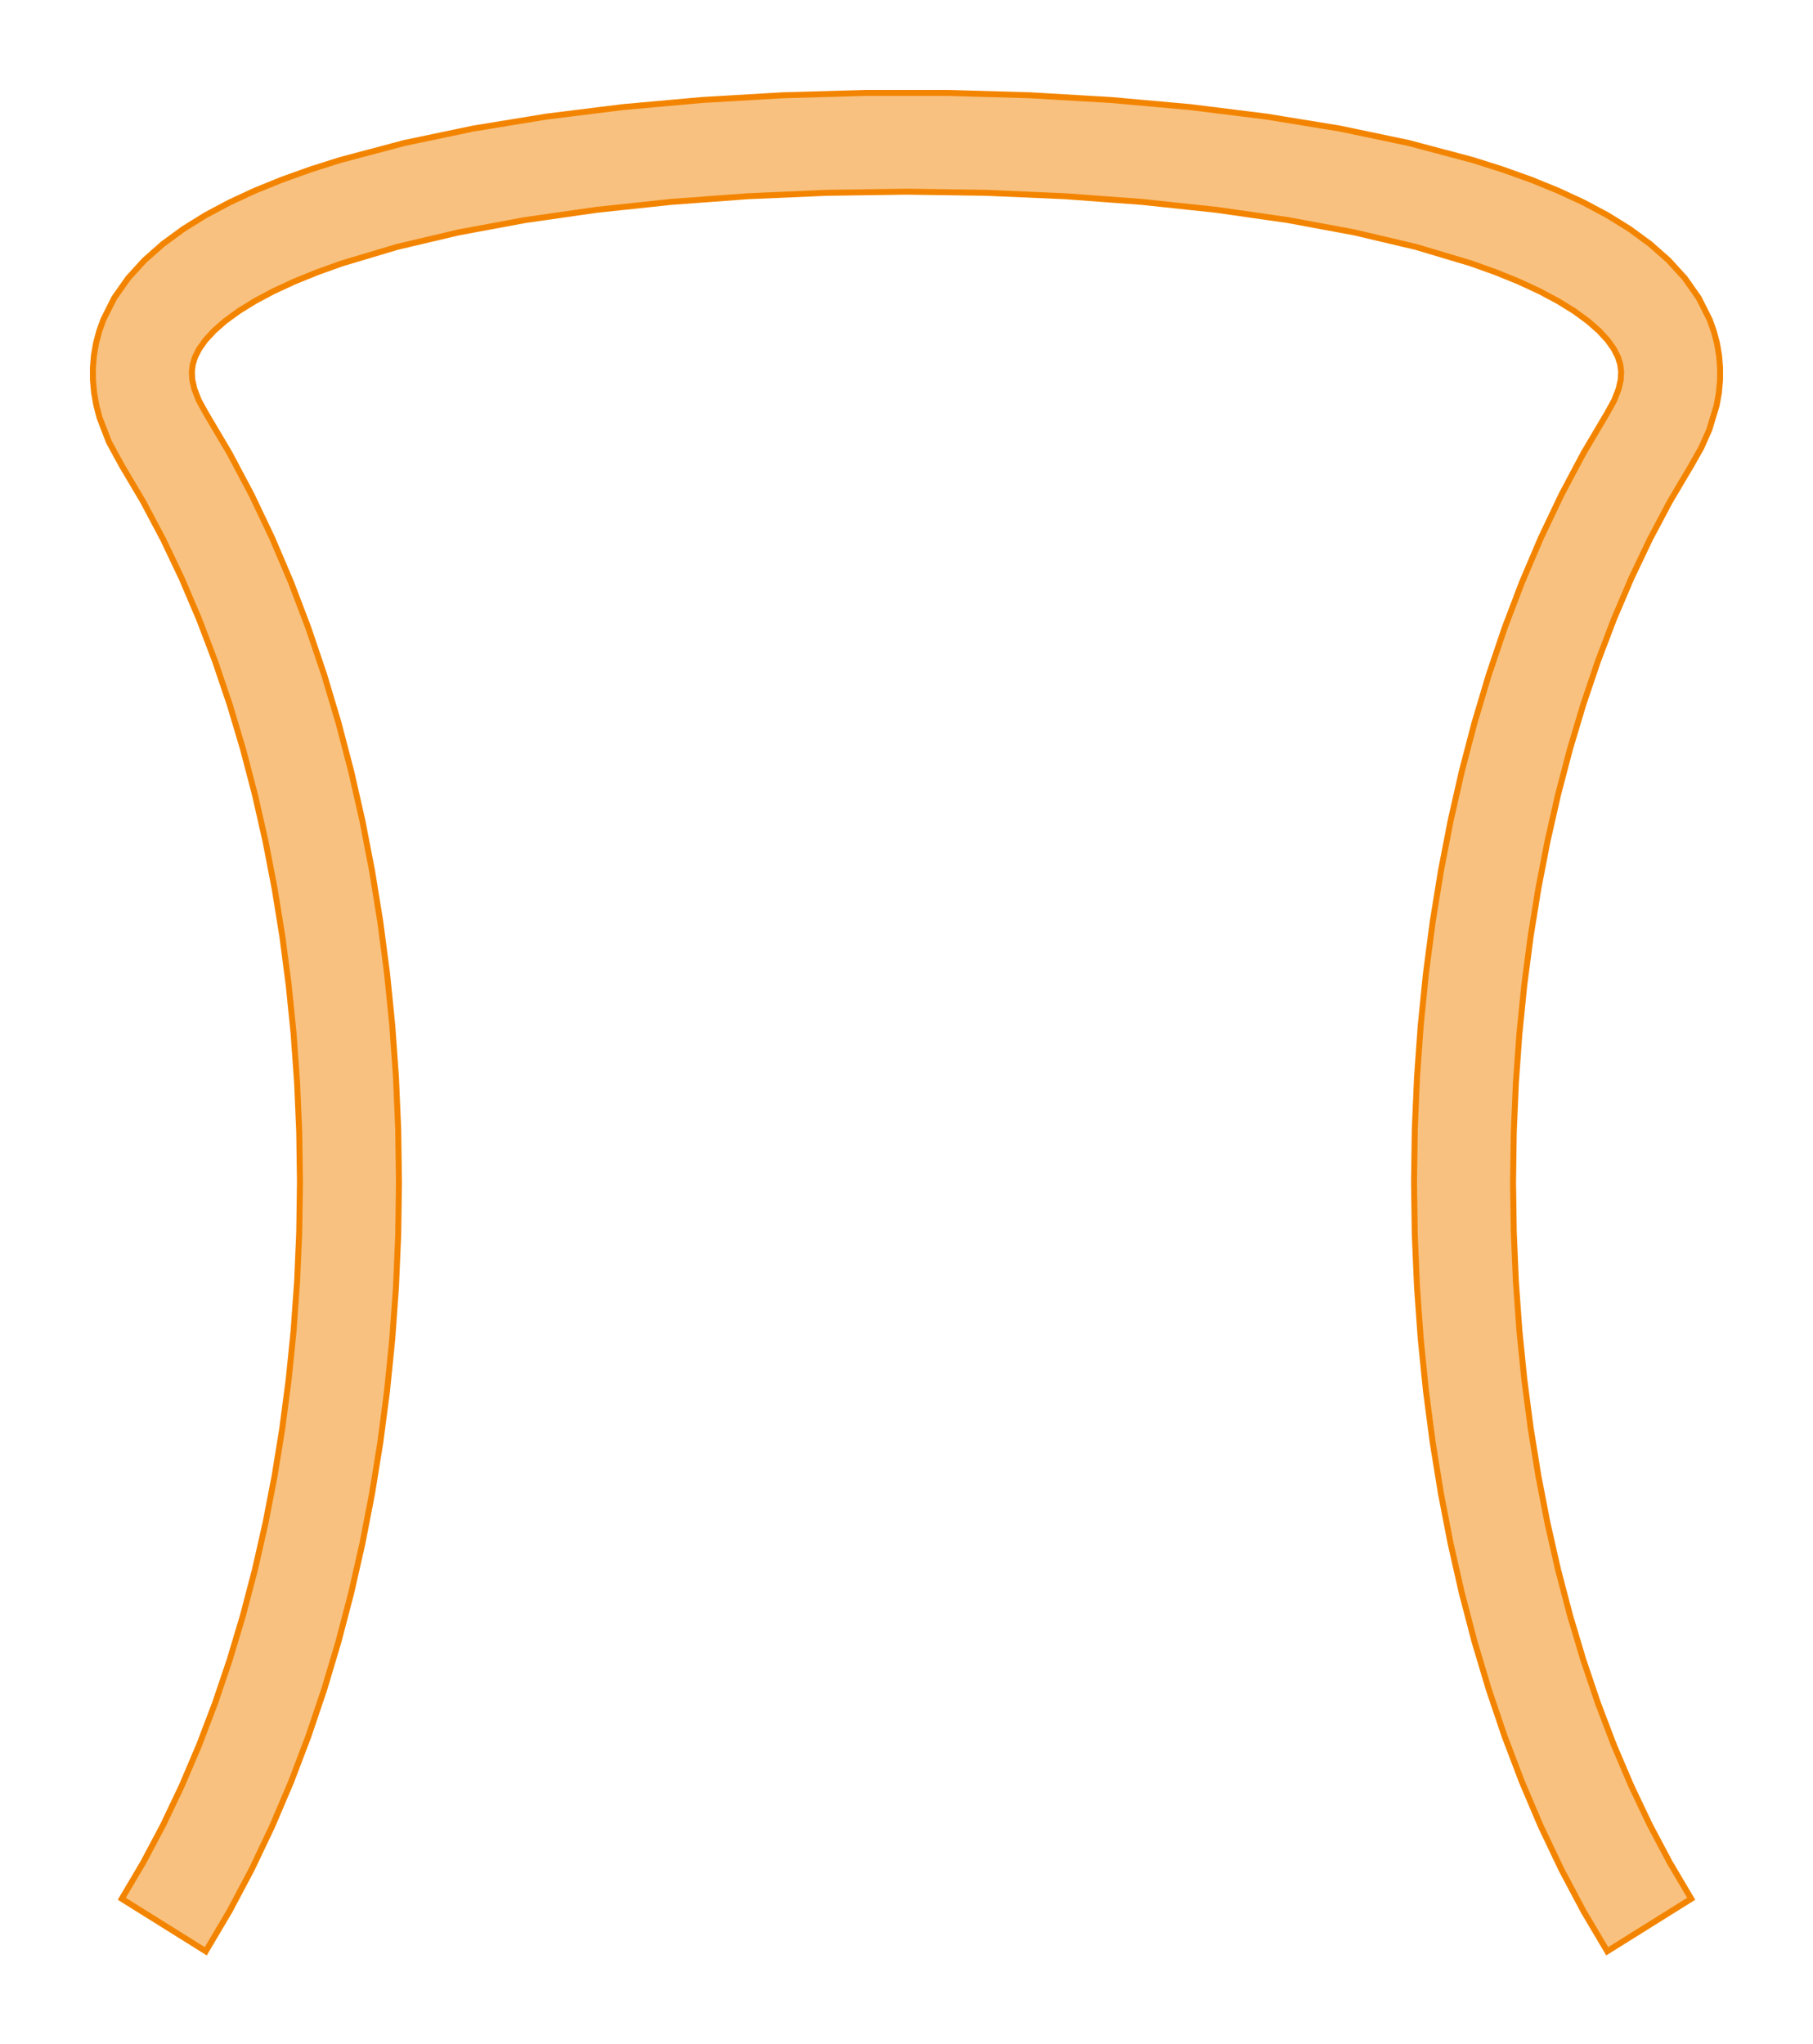 <?xml version="1.0" encoding="UTF-8"?>
<svg xmlns="http://www.w3.org/2000/svg" xmlns:xlink="http://www.w3.org/1999/xlink" width="303.868" height="342.552" viewBox="-27.449 -322.583 303.868 342.552">
<defs>
<style type="text/css">
.l0d0 {stroke: #F38400; fill: #F38400; fill-opacity: 0.5;}
</style>
</defs>
<rect x="-27.449" y="-322.583" width="303.868" height="342.552" fill="none" stroke="none"/>
<g id="cubic_smooth" transform="scale(1 -1)">
<polygon id="0x55aa592595c0" class="l0d0" points="11.008,2.309 14.709,9.28 18.143,16.495 21.314,23.937 24.223,31.586 26.873,39.426 29.266,47.439 31.404,55.608 33.287,63.915 34.916,72.343 36.294,80.875 37.42,89.493 38.296,98.18 38.92,106.92 39.295,115.694 39.42,124.485 39.295,133.276 38.92,142.05 38.296,150.789 37.42,159.477 36.294,168.095 34.916,176.627 33.287,185.055 31.404,193.362 29.266,201.531 26.873,209.544 24.223,217.384 21.314,225.033 18.143,232.474 14.709,239.689 11.008,246.66 7.038,253.367 5.846,255.542 5.123,257.409 4.774,258.979 4.706,260.316 4.863,261.535 5.247,262.762 5.918,264.088 6.944,265.541 8.377,267.108 10.241,268.751 12.538,270.431 15.255,272.115 18.37,273.776 21.863,275.394 25.707,276.955 29.88,278.45 39.122,281.211 49.415,283.638 60.594,285.71 72.505,287.416 84.996,288.747 97.919,289.7 111.13,290.273 124.485,290.464 137.839,290.273 151.05,289.7 163.974,288.747 176.465,287.416 188.375,285.71 199.555,283.638 209.847,281.211 219.089,278.45 223.263,276.955 227.107,275.394 230.599,273.776 233.715,272.115 236.431,270.431 238.728,268.751 240.593,267.108 242.026,265.541 243.052,264.088 243.722,262.762 244.107,261.535 244.263,260.316 244.196,258.979 243.847,257.409 243.123,255.542 241.93,253.365 237.962,246.66 234.261,239.689 230.826,232.474 227.656,225.033 224.746,217.384 222.096,209.544 219.703,201.531 217.566,193.362 215.683,185.055 214.053,176.627 212.675,168.095 211.549,159.477 210.674,150.789 210.049,142.05 209.674,133.276 209.549,124.485 209.674,115.694 210.049,106.92 210.674,98.18 211.549,89.493 212.675,80.875 214.053,72.343 215.683,63.915 217.566,55.608 219.703,47.439 222.096,39.426 224.746,31.586 227.656,23.937 230.826,16.495 234.261,9.28 237.962,2.309 241.932,-4.398 256.007,4.398 252.44,10.425 249.09,16.735 245.96,23.312 243.052,30.137 240.369,37.191 237.914,44.455 235.687,51.912 233.691,59.541 231.927,67.323 230.396,75.24 229.099,83.271 228.037,91.399 227.211,99.603 226.62,107.865 226.266,116.165 226.147,124.485 226.266,132.804 226.62,141.104 227.211,149.366 228.037,157.57 229.099,165.698 230.396,173.73 231.927,181.646 233.691,189.429 235.687,197.058 237.914,204.514 240.369,211.779 243.052,218.833 245.96,225.658 249.09,232.234 252.44,238.545 256.009,244.574 257.679,247.526 259.025,250.543 260.272,254.664 260.644,256.758 260.838,258.862 260.848,260.964 260.674,263.047 260.319,265.094 259.789,267.09 259.095,269.021 257.267,272.656 254.941,275.967 252.201,278.972 249.106,281.705 245.691,284.206 241.977,286.51 237.98,288.642 233.708,290.623 229.174,292.465 224.388,294.18 219.36,295.774 208.63,298.623 197.09,301.04 184.853,303.04 172.041,304.633 158.778,305.824 145.19,306.617 131.408,307.013 117.561,307.013 103.779,306.617 90.192,305.824 76.928,304.633 64.116,303.04 51.88,301.04 40.339,298.623 29.61,295.774 24.582,294.18 19.795,292.465 15.261,290.623 10.99,288.642 6.992,286.51 3.279,284.206 -0.136,281.705 -3.231,278.972 -5.971,275.967 -8.298,272.656 -10.125,269.021 -10.819,267.09 -11.349,265.094 -11.705,263.047 -11.879,260.964 -11.868,258.862 -11.675,256.758 -11.303,254.664 -10.76,252.59 -9.195,248.524 -7.038,244.572 -3.471,238.545 -0.121,232.234 3.009,225.658 5.917,218.833 8.6,211.779 11.056,204.514 13.282,197.058 15.278,189.429 17.042,181.646 18.573,173.73 19.87,165.698 20.932,157.57 21.759,149.366 22.349,141.104 22.704,132.804 22.822,124.485 22.704,116.165 22.349,107.865 21.759,99.603 20.932,91.399 19.87,83.271 18.573,75.24 17.042,67.323 15.278,59.541 13.282,51.912 11.056,44.455 8.6,37.191 5.917,30.137 3.009,23.312 -0.121,16.735 -3.471,10.425 -7.038,4.398 7.038,-4.398"/>
</g>
</svg>